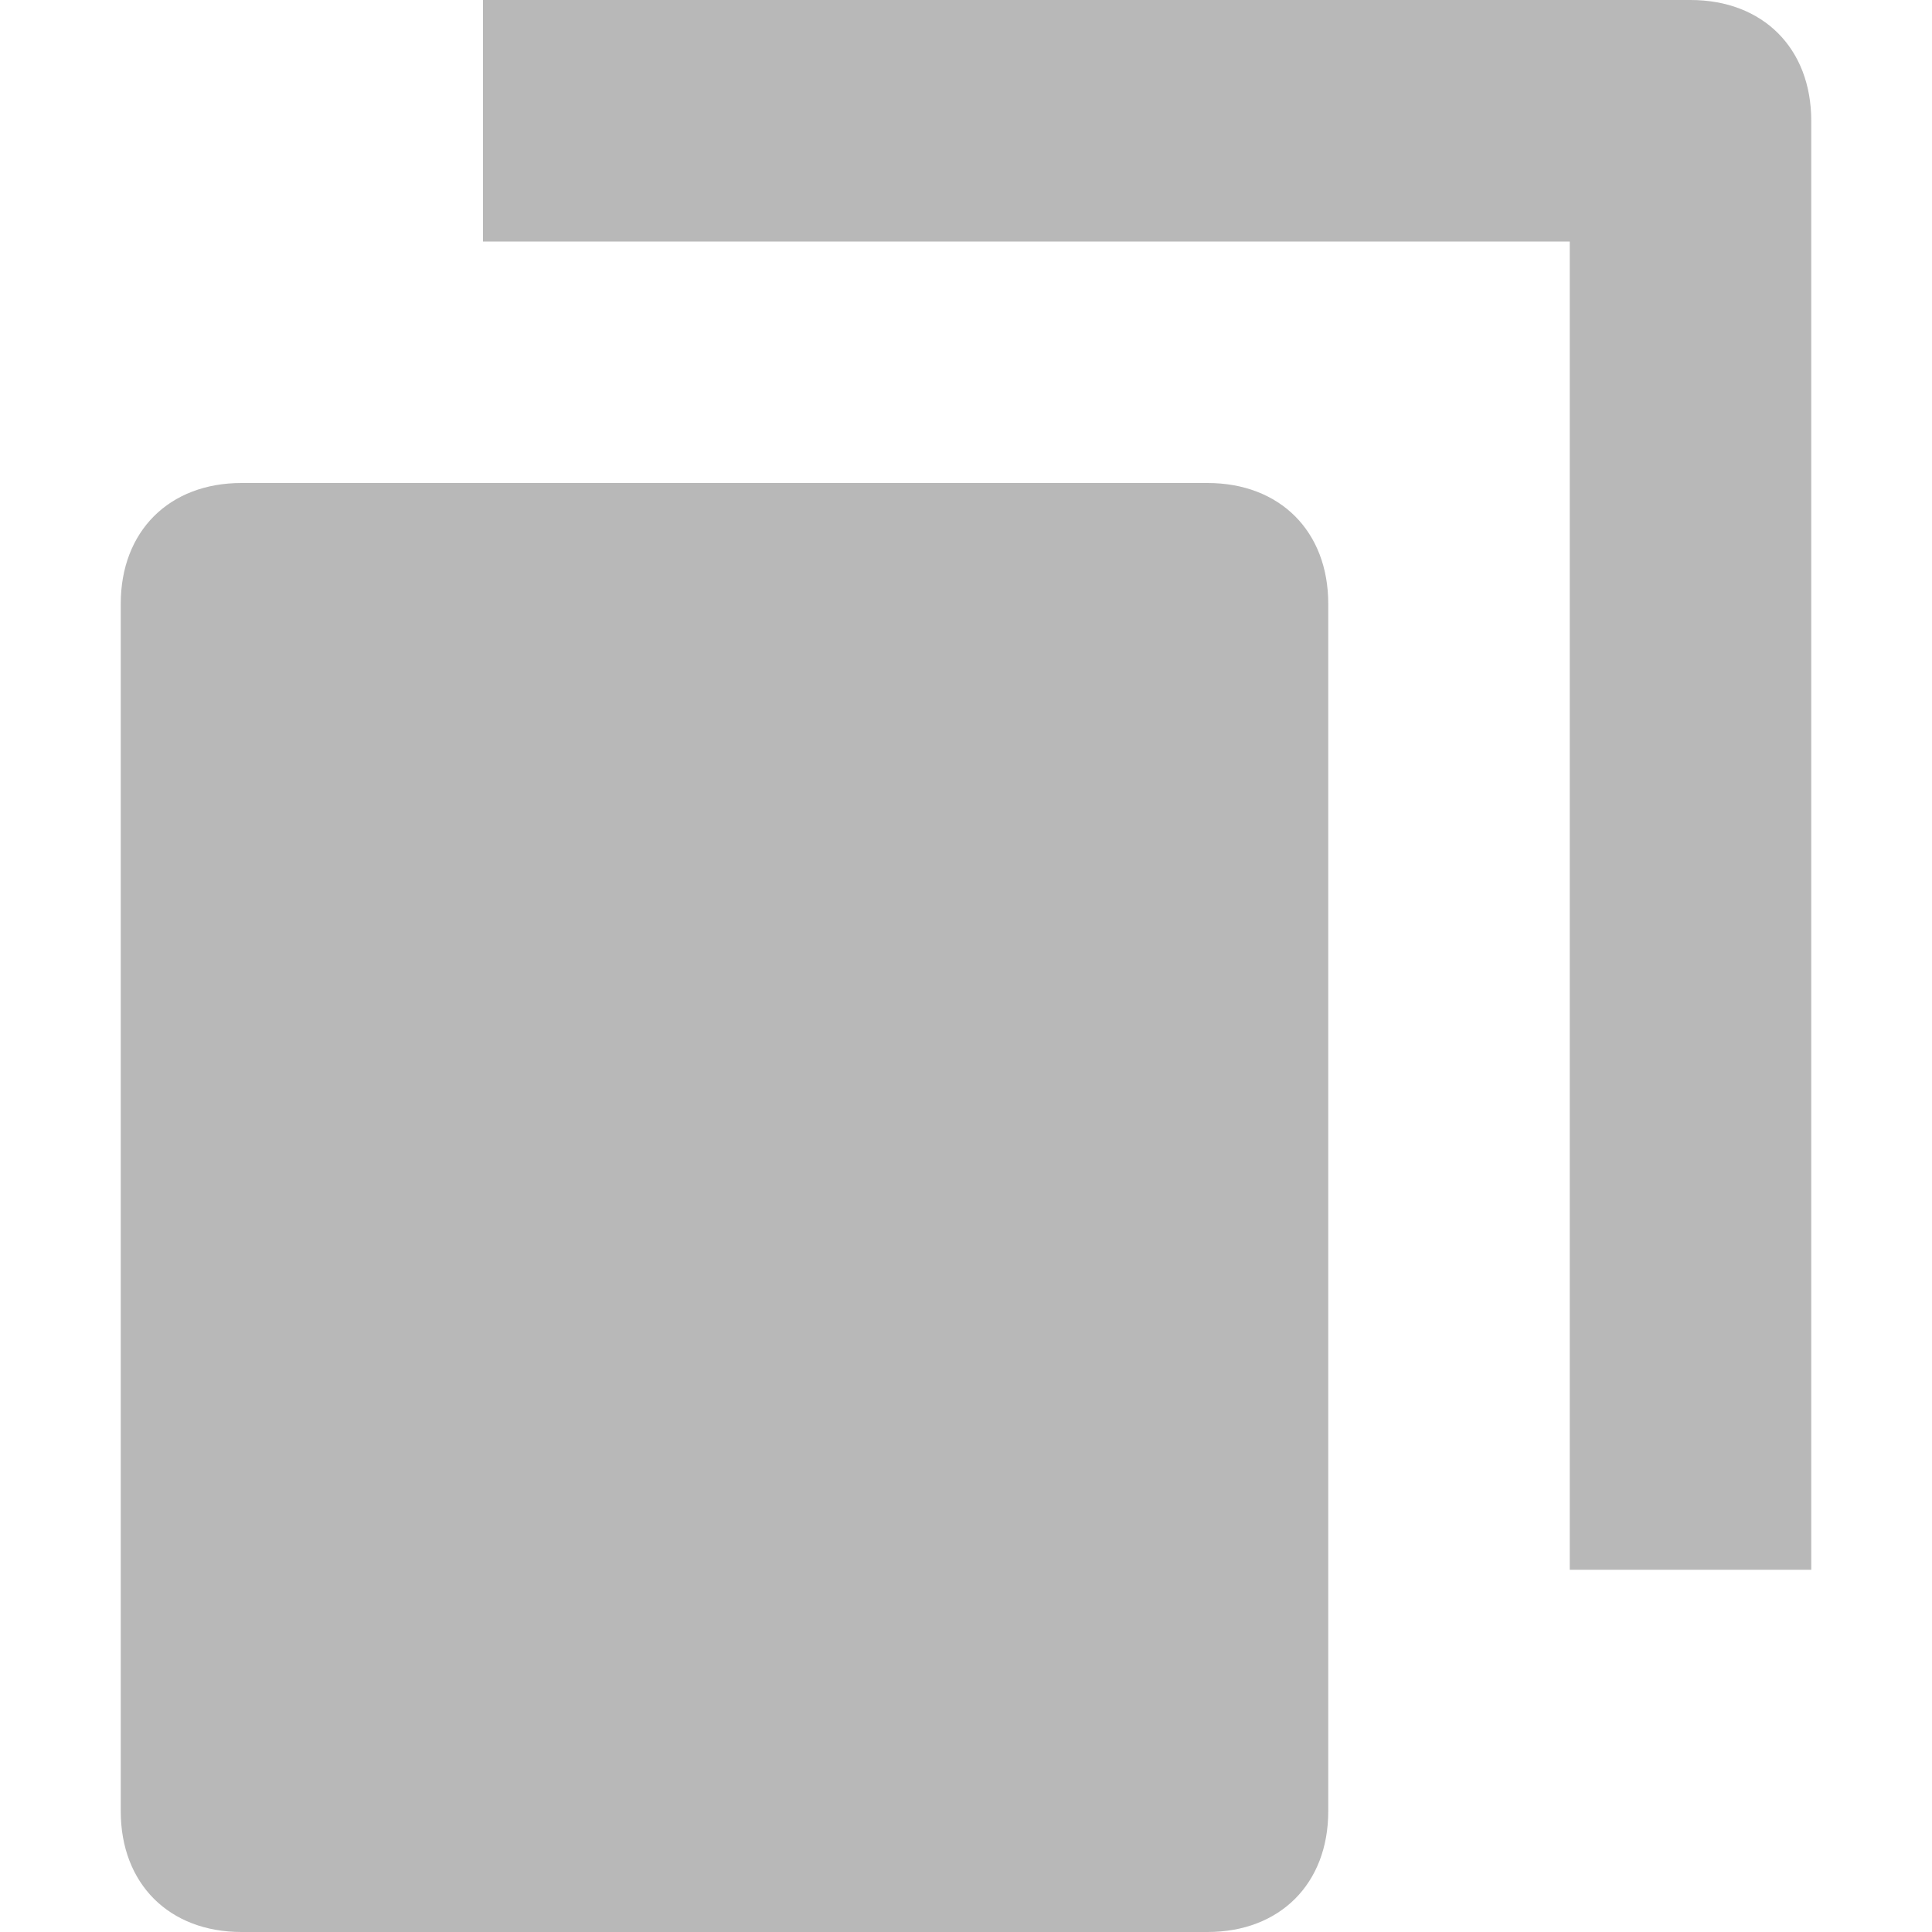 <svg xmlns="http://www.w3.org/2000/svg" height="16" width="16" viewBox="0 0 16 16"><title>document copy</title><g fill="#b8b8b8" class="nc-icon-wrapper"><path fill="#b8b8b8" d="M10,4H2C1.4,4,1,4.4,1,5v10c0,0.6,0.4,1,1,1h8c0.6,0,1-0.4,1-1V5C11,4.4,10.6,4,10,4z"></path> <path data-color="color-2" d="M14,0H4v2h9v11h2V1C15,0.4,14.6,0,14,0z"></path></g></svg>
